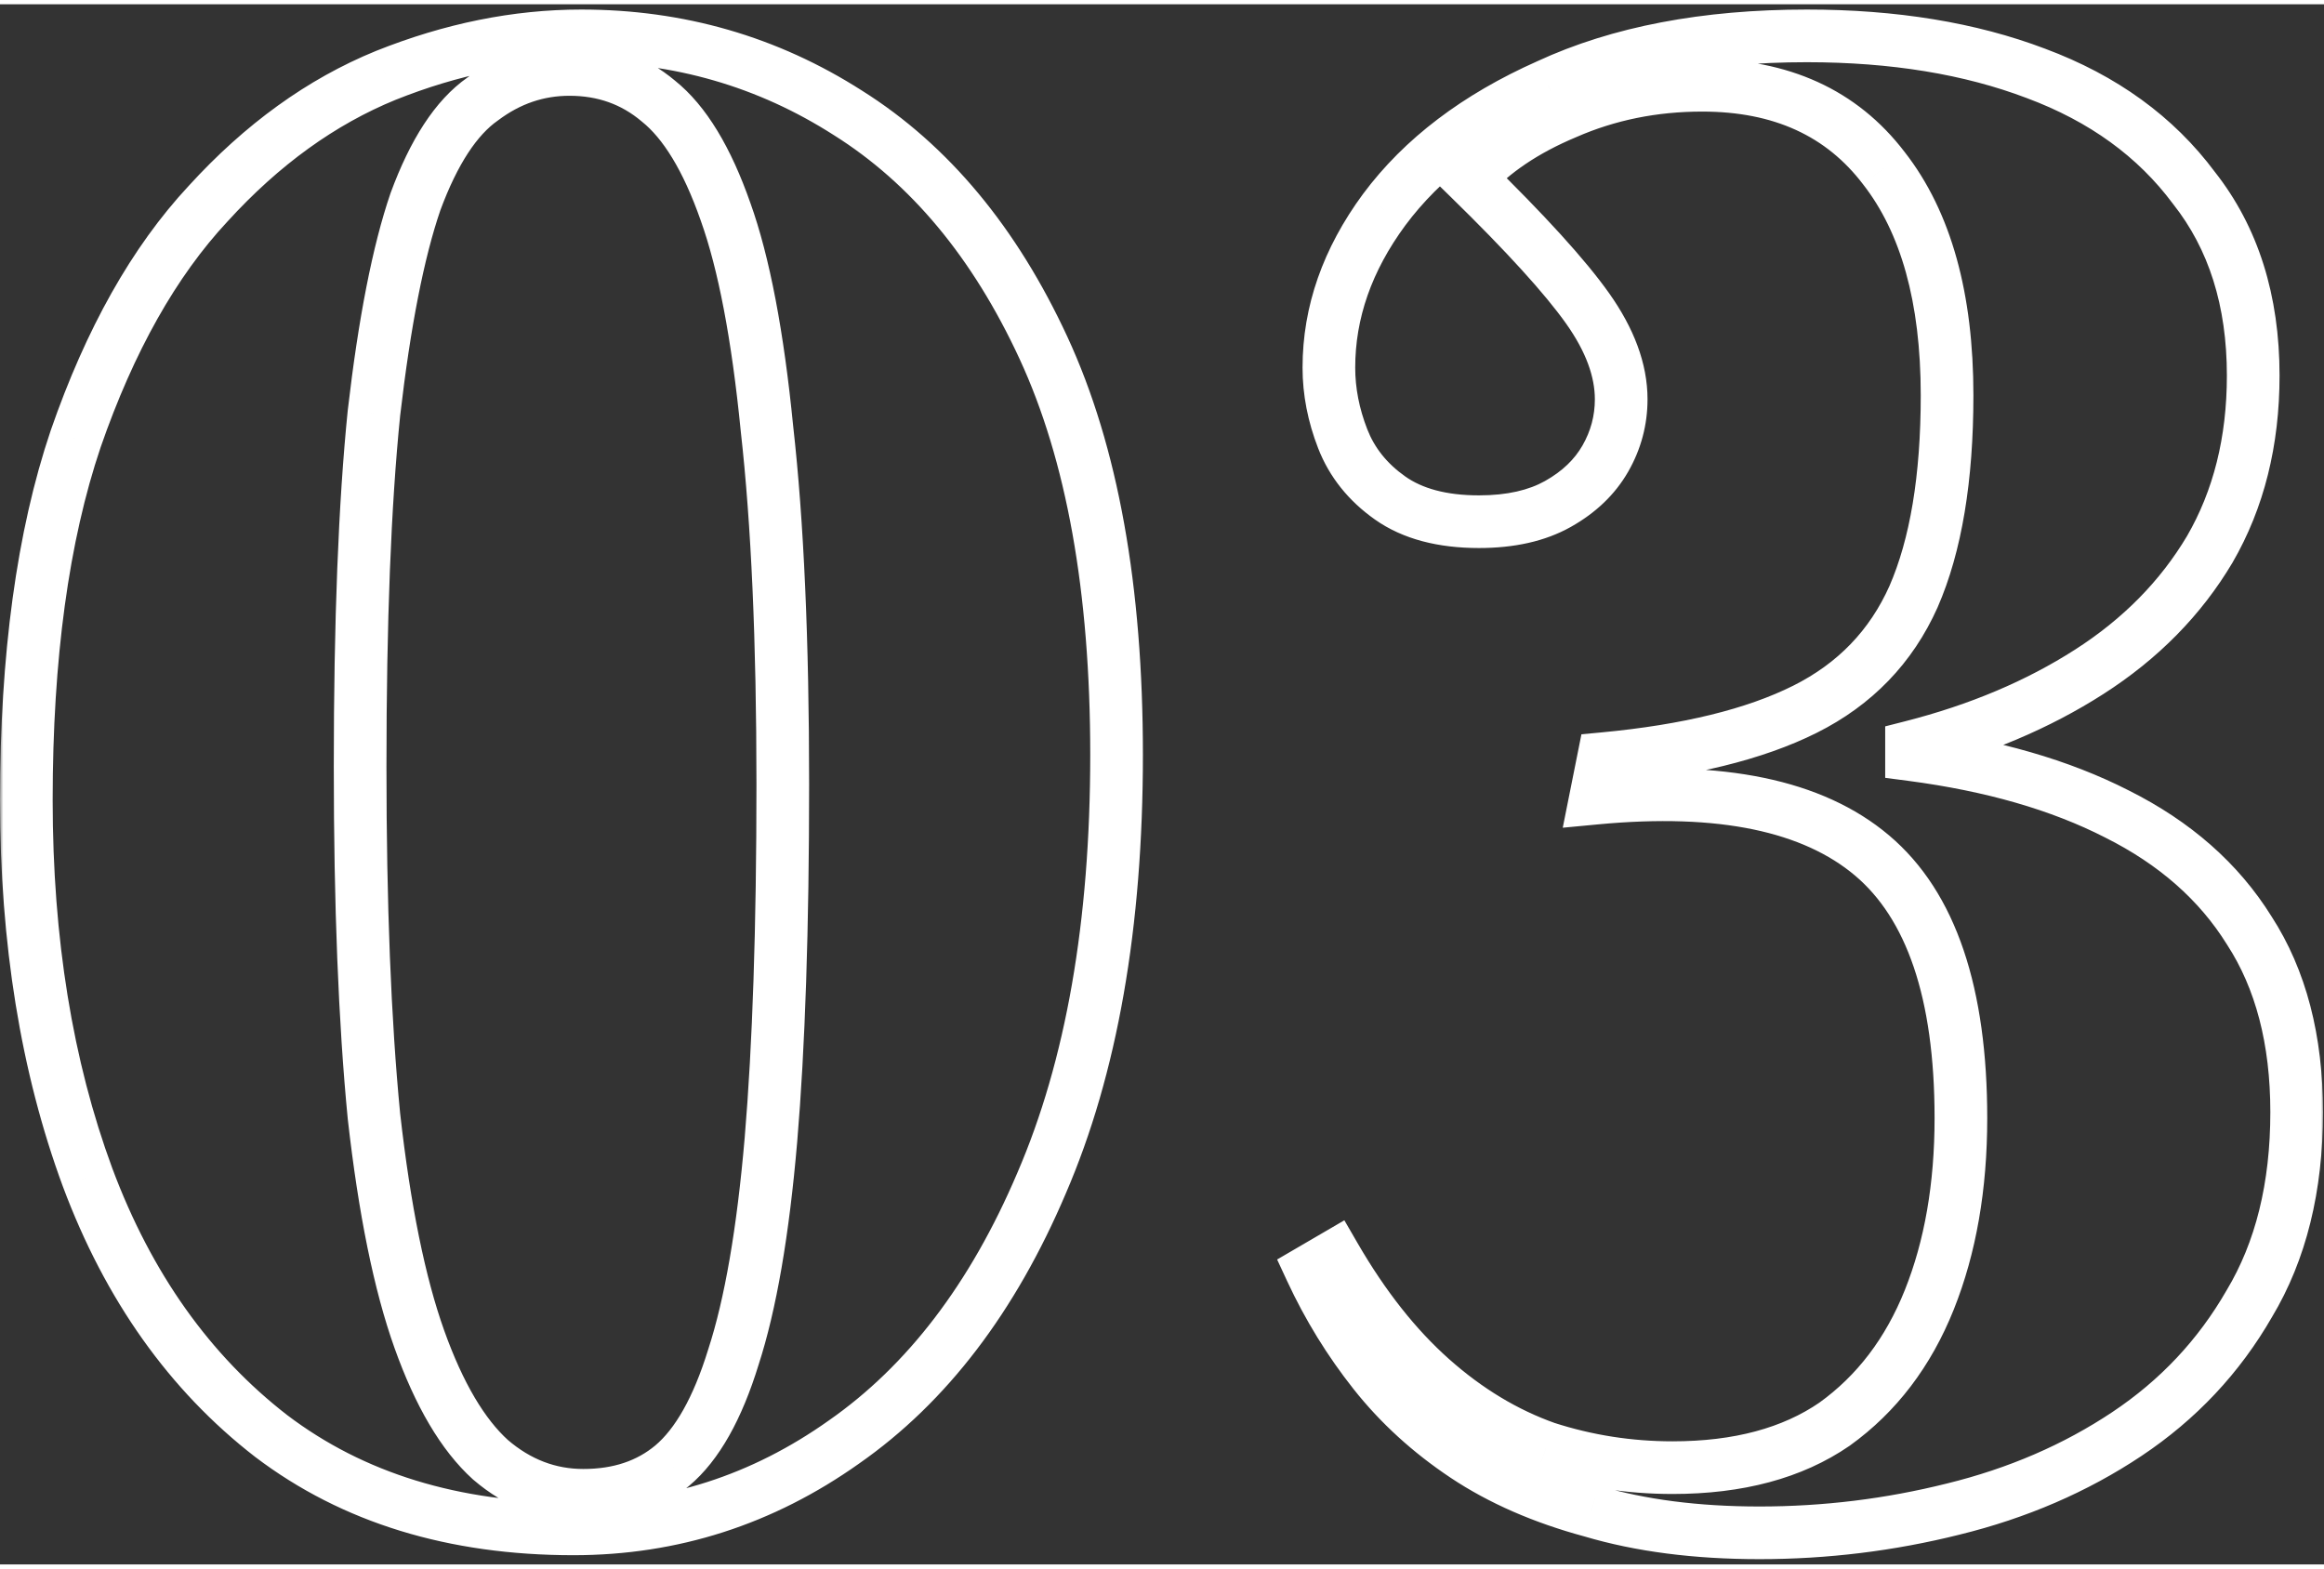 <svg width="357" height="241" viewBox="-4 -4 353 237" fill="none" xmlns="http://www.w3.org/2000/svg">
<rect x="-4" y="-4" width="353" height="237" fill="#333333" stroke="none"/>
<mask id="path-1-outside-1_30_164" maskUnits="userSpaceOnUse" x="-4" y="-4" width="353" height="237" fill="black">
<rect fill="white" x="-4" y="-4" width="353" height="237"/>
<path d="M83.1 227.6C64.9 227.6 49.6 222.9 37.2 213.5C24.8 203.9 15.5 190.8 9.3 174.2C3.1 157.4 8.49366e-07 138.3 8.49366e-07 116.9C8.49366e-07 95.1 2.5 76.8 7.5 62C12.7 47 19.4 35.1 27.6 26.3C35.8 17.3 44.8 10.8 54.6 6.8C64.6 2.8 74.5 0.8 84.3 0.8C99.1 0.8 112.6 4.7 124.8 12.5C137.2 20.3 147.1 32.2 154.5 48.2C161.9 64.2 165.6 84.8 165.6 110C165.6 135.8 161.8 157.5 154.2 175.1C146.8 192.5 136.8 205.6 124.2 214.4C111.8 223.2 98.1 227.6 83.1 227.6ZM84.6 222.5C90 222.5 94.5 221 98.1 218C101.9 214.8 105 209.3 107.4 201.5C110 193.5 111.9 182.5 113.1 168.5C114.3 154.3 114.9 136.3 114.9 114.5C114.9 92.7 114.1 74.7 112.5 60.5C111.1 46.3 109 35.3 106.2 27.5C103.4 19.5 100 13.9 96 10.7C92.2 7.5 87.7 5.9 82.5 5.9C77.7 5.9 73.3 7.4 69.3 10.4C65.3 13.2 61.9 18.4 59.1 26C56.5 33.6 54.4 44.3 52.8 58.1C51.4 71.9 50.7 89.8 50.7 111.8C50.7 132.8 51.4 150.5 52.8 164.9C54.4 179.1 56.7 190.4 59.7 198.8C62.7 207.2 66.3 213.3 70.5 217.1C74.7 220.7 79.4 222.5 84.6 222.5ZM263.248 228.2C253.648 228.2 245.148 227.1 237.748 224.9C230.348 222.9 223.948 220.1 218.548 216.5C213.148 212.9 208.548 208.7 204.748 203.9C200.948 199.1 197.748 193.9 195.148 188.3L198.748 186.2C203.148 193.8 208.048 200 213.448 204.8C218.848 209.6 224.648 213.1 230.848 215.3C237.048 217.3 243.448 218.3 250.048 218.3C260.048 218.3 268.248 216.1 274.648 211.7C281.048 207.1 285.848 200.8 289.048 192.8C292.248 184.8 293.848 175.6 293.848 165.2C293.848 146.2 289.348 132.9 280.348 125.3C271.348 117.7 257.348 114.8 238.348 116.6L239.548 110.6C252.348 109.4 262.548 106.9 270.148 103.1C277.748 99.3 283.248 93.6 286.648 86C290.048 78.2 291.748 68 291.748 55.4C291.748 40.6 288.548 29.1 282.148 20.9C275.748 12.5 266.548 8.3 254.548 8.3C247.148 8.3 240.248 9.7 233.848 12.5C227.648 15.1 222.748 18.4 219.148 22.4C227.748 30.8 233.748 37.4 237.148 42.2C240.548 47 242.248 51.6 242.248 56C242.248 59.2 241.448 62.2 239.848 65C238.248 67.8 235.848 70.1 232.648 71.9C229.448 73.7 225.448 74.6 220.648 74.6C215.048 74.6 210.548 73.4 207.148 71C203.748 68.6 201.348 65.6 199.948 62C198.548 58.4 197.848 54.8 197.848 51.2C197.848 42.8 200.648 34.8 206.248 27.2C212.048 19.4 220.348 13.1 231.148 8.3C241.948 3.3 255.048 0.8 270.448 0.8C283.648 0.8 295.248 2.7 305.248 6.5C315.448 10.3 323.448 16.1 329.248 23.9C335.248 31.5 338.248 41 338.248 52.4C338.248 62.4 336.048 71.2 331.648 78.8C327.248 86.2 321.148 92.4 313.348 97.4C305.548 102.4 296.548 106.2 286.348 108.8V110C298.548 111.6 308.948 114.6 317.548 119C326.348 123.4 333.048 129.3 337.648 136.7C342.448 144.1 344.848 153.3 344.848 164.3C344.848 175.7 342.448 185.4 337.648 193.4C333.048 201.4 326.848 208 319.048 213.2C311.248 218.4 302.448 222.2 292.648 224.6C283.048 227 273.248 228.2 263.248 228.2Z"/>
</mask>
<path d="M37.2 213.5L34.751 216.663L34.767 216.675L34.784 216.688L37.2 213.5ZM9.3 174.2L5.547 175.585L5.55 175.592L5.553 175.6L9.3 174.2ZM7.5 62L3.721 60.69L3.715 60.705L3.71 60.72L7.5 62ZM27.6 26.3L30.526 29.027L30.542 29.011L30.557 28.994L27.6 26.3ZM54.6 6.8L53.114 3.086L53.101 3.091L53.088 3.097L54.6 6.8ZM124.8 12.5L122.645 15.87L122.658 15.878L122.67 15.886L124.8 12.5ZM154.2 175.1L150.528 173.514L150.523 173.524L150.519 173.535L154.2 175.1ZM124.2 214.4L121.91 211.121L121.897 211.129L121.885 211.138L124.2 214.4ZM98.1 218L100.661 221.073L100.669 221.066L100.677 221.06L98.1 218ZM107.4 201.5L103.596 200.264L103.586 200.294L103.577 200.324L107.4 201.5ZM113.1 168.5L117.085 168.842L117.086 168.837L113.1 168.5ZM112.5 60.5L108.519 60.892L108.522 60.92L108.525 60.948L112.5 60.5ZM106.2 27.5L102.425 28.821L102.43 28.836L102.435 28.852L106.2 27.5ZM96 10.7L93.424 13.76L93.462 13.792L93.501 13.823L96 10.7ZM69.3 10.4L71.594 13.677L71.648 13.639L71.7 13.6L69.3 10.4ZM59.1 26L55.347 24.617L55.331 24.661L55.315 24.705L59.1 26ZM52.8 58.1L48.827 57.639L48.823 57.668L48.82 57.696L52.8 58.1ZM52.8 164.9L48.819 165.287L48.822 165.317L48.825 165.348L52.8 164.9ZM59.7 198.8L63.467 197.455L63.467 197.455L59.7 198.8ZM70.5 217.1L67.816 220.066L67.856 220.102L67.897 220.137L70.5 217.1ZM83.1 223.6C65.619 223.6 51.208 219.099 39.616 210.312L34.784 216.688C47.992 226.701 64.181 231.6 83.1 231.6V223.6ZM39.649 210.337C27.911 201.25 19.021 188.796 13.047 172.8L5.553 175.6C11.979 192.804 21.689 206.55 34.751 216.663L39.649 210.337ZM13.053 172.815C7.045 156.536 4 137.917 4 116.9H-4C-4 138.683 -0.845 158.264 5.547 175.585L13.053 172.815ZM4 116.9C4 95.377 6.472 77.54 11.29 63.28L3.71 60.72C-1.472 76.06 -4 94.823 -4 116.9H4ZM11.279 63.31C16.352 48.676 22.807 37.311 30.526 29.027L24.674 23.573C15.993 32.889 9.048 45.324 3.721 60.69L11.279 63.31ZM30.557 28.994C38.416 20.368 46.94 14.247 56.112 10.503L53.088 3.097C42.66 7.353 33.184 14.232 24.643 23.606L30.557 28.994ZM56.086 10.514C65.66 6.684 75.057 4.8 84.3 4.8V-3.2C73.943 -3.2 63.54 -1.084 53.114 3.086L56.086 10.514ZM84.3 4.8C98.354 4.8 111.104 8.491 122.645 15.87L126.955 9.13C114.096 0.909 99.846 -3.2 84.3 -3.2V4.8ZM122.67 15.886C134.293 23.197 143.727 34.437 150.869 49.879L158.131 46.521C150.473 29.963 140.107 17.403 126.93 9.114L122.67 15.886ZM150.869 49.879C157.945 65.177 161.6 85.149 161.6 110H169.6C169.6 84.451 165.855 63.223 158.131 46.521L150.869 49.879ZM161.6 110C161.6 135.433 157.851 156.556 150.528 173.514L157.872 176.686C165.749 158.444 169.6 136.167 169.6 110H161.6ZM150.519 173.535C143.345 190.403 133.767 202.839 121.91 211.121L126.49 217.679C139.833 208.361 150.255 194.597 157.881 176.665L150.519 173.535ZM121.885 211.138C110.152 219.465 97.258 223.6 83.1 223.6V231.6C98.942 231.6 113.448 226.935 126.515 217.662L121.885 211.138ZM84.6 226.5C90.785 226.5 96.234 224.762 100.661 221.073L95.539 214.927C92.766 217.238 89.215 218.5 84.6 218.5V226.5ZM100.677 221.06C105.331 217.14 108.728 210.785 111.223 202.676L103.577 200.324C101.272 207.815 98.469 212.46 95.523 214.94L100.677 221.06ZM111.204 202.736C113.94 194.317 115.874 182.972 117.085 168.842L109.115 168.158C107.926 182.028 106.06 192.683 103.596 200.264L111.204 202.736ZM117.086 168.837C118.299 154.483 118.9 136.36 118.9 114.5H110.9C110.9 136.24 110.301 154.117 109.114 168.163L117.086 168.837ZM118.9 114.5C118.9 92.619 118.098 74.456 116.475 60.052L108.525 60.948C110.102 74.944 110.9 92.781 110.9 114.5H118.9ZM116.481 60.108C115.068 45.779 112.928 34.402 109.965 26.148L102.435 28.852C105.072 36.198 107.132 46.821 108.519 60.892L116.481 60.108ZM109.975 26.179C107.073 17.886 103.353 11.46 98.499 7.577L93.501 13.823C96.647 16.34 99.727 21.114 102.425 28.821L109.975 26.179ZM98.577 7.64C94.02 3.803 88.595 1.9 82.5 1.9V9.9C86.805 9.9 90.38 11.197 93.424 13.76L98.577 7.64ZM82.5 1.9C76.797 1.9 71.561 3.704 66.9 7.2L71.7 13.6C75.038 11.096 78.603 9.9 82.5 9.9V1.9ZM67.006 7.123C62.027 10.608 58.261 16.708 55.347 24.617L62.853 27.383C65.539 20.092 68.573 15.792 71.594 13.677L67.006 7.123ZM55.315 24.705C52.58 32.702 50.439 43.729 48.827 57.639L56.773 58.561C58.361 44.871 60.42 34.498 62.885 27.295L55.315 24.705ZM48.82 57.696C47.401 71.684 46.7 89.733 46.7 111.8H54.7C54.7 89.867 55.399 72.116 56.78 58.504L48.82 57.696ZM46.7 111.8C46.7 132.877 47.402 150.715 48.819 165.287L56.781 164.513C55.398 150.285 54.7 132.723 54.7 111.8H46.7ZM48.825 165.348C50.442 179.694 52.787 191.335 55.933 200.145L63.467 197.455C60.613 189.465 58.358 178.506 56.775 164.452L48.825 165.348ZM55.933 200.145C59.04 208.844 62.924 215.64 67.816 220.066L73.184 214.134C69.676 210.96 66.36 205.556 63.467 197.455L55.933 200.145ZM67.897 220.137C72.772 224.315 78.381 226.5 84.6 226.5V218.5C80.419 218.5 76.628 217.085 73.103 214.063L67.897 220.137ZM237.748 224.9L238.888 221.066L238.84 221.052L238.791 221.039L237.748 224.9ZM218.548 216.5L220.766 213.172L220.766 213.172L218.548 216.5ZM204.748 203.9L201.611 206.383L201.611 206.383L204.748 203.9ZM195.148 188.3L193.132 184.845L189.986 186.68L191.52 189.984L195.148 188.3ZM198.748 186.2L202.209 184.196L200.199 180.723L196.732 182.745L198.748 186.2ZM213.448 204.8L210.79 207.79L210.79 207.79L213.448 204.8ZM230.848 215.3L229.51 219.07L229.565 219.089L229.62 219.107L230.848 215.3ZM274.648 211.7L276.914 214.996L276.948 214.972L276.982 214.948L274.648 211.7ZM289.048 192.8L292.762 194.286L292.762 194.286L289.048 192.8ZM280.348 125.3L282.928 122.244L282.928 122.244L280.348 125.3ZM238.348 116.6L234.425 115.816L233.371 121.089L238.725 120.582L238.348 116.6ZM239.548 110.6L239.174 106.617L236.209 106.895L235.625 109.816L239.548 110.6ZM270.148 103.1L268.359 99.522L268.359 99.522L270.148 103.1ZM286.648 86L290.299 87.633L290.307 87.616L290.314 87.598L286.648 86ZM282.148 20.9L278.966 23.324L278.98 23.343L278.994 23.361L282.148 20.9ZM233.848 12.5L235.395 16.189L235.423 16.177L235.451 16.165L233.848 12.5ZM219.148 22.4L216.174 19.724L213.606 22.578L216.353 25.262L219.148 22.4ZM237.148 42.2L233.884 44.512L233.884 44.512L237.148 42.2ZM232.648 71.9L234.609 75.386L234.609 75.386L232.648 71.9ZM207.148 71L209.454 67.732L209.454 67.732L207.148 71ZM199.948 62L196.22 63.45L196.22 63.45L199.948 62ZM206.248 27.2L203.038 24.813L203.033 24.82L203.027 24.827L206.248 27.2ZM231.148 8.3L232.772 11.955L232.8 11.943L232.828 11.93L231.148 8.3ZM305.248 6.5L303.827 10.239L303.839 10.244L303.851 10.248L305.248 6.5ZM329.248 23.9L326.038 26.287L326.072 26.333L326.108 26.379L329.248 23.9ZM331.648 78.8L335.086 80.844L335.098 80.824L335.109 80.804L331.648 78.8ZM313.348 97.4L311.189 94.032L311.189 94.032L313.348 97.4ZM286.348 108.8L285.36 104.924L282.348 105.692V108.8H286.348ZM286.348 110H282.348V113.51L285.828 113.966L286.348 110ZM317.548 119L315.726 122.561L315.742 122.569L315.759 122.578L317.548 119ZM337.648 136.7L334.251 138.812L334.271 138.844L334.292 138.877L337.648 136.7ZM337.648 193.4L334.218 191.342L334.199 191.374L334.18 191.406L337.648 193.4ZM319.048 213.2L316.829 209.872L319.048 213.2ZM292.648 224.6L291.696 220.715L291.687 220.717L291.678 220.719L292.648 224.6ZM263.248 224.2C253.944 224.2 245.84 223.133 238.888 221.066L236.608 228.734C244.455 231.067 253.351 232.2 263.248 232.2V224.2ZM238.791 221.039C231.736 219.132 225.748 216.493 220.766 213.172L216.329 219.828C222.148 223.707 228.96 226.668 236.704 228.761L238.791 221.039ZM220.766 213.172C215.694 209.79 211.409 205.87 207.884 201.417L201.611 206.383C205.686 211.53 210.602 216.01 216.329 219.828L220.766 213.172ZM207.884 201.417C204.28 196.865 201.245 191.934 198.776 186.616L191.52 189.984C194.251 195.866 197.615 201.335 201.611 206.383L207.884 201.417ZM197.163 191.755L200.763 189.655L196.732 182.745L193.132 184.845L197.163 191.755ZM195.286 188.204C199.855 196.097 205.011 202.653 210.79 207.79L216.105 201.81C211.084 197.347 206.44 191.503 202.209 184.196L195.286 188.204ZM210.79 207.79C216.538 212.899 222.778 216.681 229.51 219.07L232.185 211.53C226.517 209.519 221.158 206.301 216.105 201.81L210.79 207.79ZM229.62 219.107C236.222 221.237 243.036 222.3 250.048 222.3V214.3C243.859 214.3 237.874 213.363 232.076 211.493L229.62 219.107ZM250.048 222.3C260.625 222.3 269.679 219.97 276.914 214.996L272.382 208.404C266.817 212.23 259.47 214.3 250.048 214.3V222.3ZM276.982 214.948C284.058 209.863 289.306 202.924 292.762 194.286L285.334 191.314C282.389 198.676 278.038 204.337 272.313 208.452L276.982 214.948ZM292.762 194.286C296.185 185.726 297.848 176.006 297.848 165.2H289.848C289.848 175.194 288.31 183.874 285.334 191.314L292.762 194.286ZM297.848 165.2C297.848 145.733 293.258 130.967 282.928 122.244L277.767 128.356C285.437 134.833 289.848 146.667 289.848 165.2H297.848ZM282.928 122.244C272.721 113.624 257.403 110.777 237.97 112.618L238.725 120.582C257.292 118.823 269.974 121.776 277.767 128.356L282.928 122.244ZM242.27 117.384L243.47 111.384L235.625 109.816L234.425 115.816L242.27 117.384ZM239.921 114.583C252.986 113.358 263.727 110.782 271.937 106.678L268.359 99.522C261.368 103.018 251.709 105.442 239.174 106.617L239.921 114.583ZM271.937 106.678C280.345 102.474 286.513 96.096 290.299 87.633L282.996 84.367C279.982 91.104 275.151 96.126 268.359 99.522L271.937 106.678ZM290.314 87.598C294.014 79.112 295.748 68.309 295.748 55.4H287.748C287.748 67.691 286.082 77.288 282.981 84.402L290.314 87.598ZM295.748 55.4C295.748 40.076 292.439 27.585 285.301 18.439L278.994 23.361C284.656 30.615 287.748 41.124 287.748 55.4H295.748ZM285.329 18.476C278.063 8.938 267.602 4.3 254.548 4.3V12.3C265.493 12.3 273.433 16.062 278.966 23.324L285.329 18.476ZM254.548 4.3C246.629 4.3 239.18 5.801 232.244 8.835L235.451 16.165C241.316 13.599 247.666 12.3 254.548 12.3V4.3ZM232.301 8.811C225.689 11.584 220.255 15.19 216.174 19.724L222.121 25.076C225.24 21.61 229.607 18.616 235.395 16.189L232.301 8.811ZM216.353 25.262C224.92 33.629 230.703 40.022 233.884 44.512L240.412 39.888C236.793 34.779 230.576 27.971 221.943 19.538L216.353 25.262ZM233.884 44.512C236.964 48.861 238.248 52.666 238.248 56H246.248C246.248 50.534 244.132 45.139 240.412 39.888L233.884 44.512ZM238.248 56C238.248 58.498 237.632 60.815 236.375 63.015L243.321 66.984C245.263 63.585 246.248 59.902 246.248 56H238.248ZM236.375 63.015C235.181 65.104 233.345 66.918 230.687 68.414L234.609 75.386C238.35 73.282 241.314 70.496 243.321 66.984L236.375 63.015ZM230.687 68.414C228.242 69.789 224.966 70.6 220.648 70.6V78.6C225.93 78.6 230.654 77.611 234.609 75.386L230.687 68.414ZM220.648 70.6C215.593 70.6 211.982 69.516 209.454 67.732L204.841 74.268C209.114 77.284 214.502 78.6 220.648 78.6V70.6ZM209.454 67.732C206.644 65.749 204.769 63.361 203.676 60.55L196.22 63.45C197.927 67.84 200.851 71.451 204.841 74.268L209.454 67.732ZM203.676 60.55C202.442 57.379 201.848 54.269 201.848 51.2H193.848C193.848 55.331 194.653 59.422 196.22 63.45L203.676 60.55ZM201.848 51.2C201.848 43.758 204.309 36.575 209.468 29.573L203.027 24.827C196.987 33.026 193.848 41.842 193.848 51.2H201.848ZM209.458 29.587C214.767 22.447 222.466 16.536 232.772 11.955L229.523 4.645C218.229 9.664 209.328 16.354 203.038 24.813L209.458 29.587ZM232.828 11.93C242.971 7.234 255.464 4.8 270.448 4.8V-3.2C254.631 -3.2 240.925 -0.634 229.467 4.67L232.828 11.93ZM270.448 4.8C283.272 4.8 294.373 6.647 303.827 10.239L306.669 2.761C296.122 -1.247 284.024 -3.2 270.448 -3.2V4.8ZM303.851 10.248C313.418 13.812 320.752 19.178 326.038 26.287L332.458 21.513C326.143 13.021 317.478 6.788 306.644 2.752L303.851 10.248ZM326.108 26.379C331.456 33.153 334.248 41.733 334.248 52.4H342.248C342.248 40.267 339.039 29.848 332.387 21.421L326.108 26.379ZM334.248 52.4C334.248 61.795 332.187 69.885 328.186 76.796L335.109 80.804C339.909 72.514 342.248 63.005 342.248 52.4H334.248ZM328.21 76.756C324.151 83.581 318.506 89.342 311.189 94.032L315.506 100.768C323.789 95.458 330.344 88.819 335.086 80.844L328.21 76.756ZM311.189 94.032C303.795 98.772 295.2 102.416 285.36 104.924L287.336 112.676C297.895 109.984 307.301 106.028 315.506 100.768L311.189 94.032ZM282.348 108.8V110H290.348V108.8H282.348ZM285.828 113.966C297.692 115.522 307.628 118.418 315.726 122.561L319.37 115.439C310.268 110.782 299.403 107.678 286.868 106.034L285.828 113.966ZM315.759 122.578C323.985 126.691 330.089 132.118 334.251 138.812L341.045 134.588C336.006 126.482 328.71 120.109 319.337 115.422L315.759 122.578ZM334.292 138.877C338.578 145.485 340.848 153.882 340.848 164.3H348.848C348.848 152.718 346.317 142.715 341.004 134.523L334.292 138.877ZM340.848 164.3C340.848 175.136 338.57 184.088 334.218 191.342L341.078 195.458C346.325 186.712 348.848 176.264 348.848 164.3H340.848ZM334.18 191.406C329.893 198.862 324.124 205.009 316.829 209.872L321.266 216.528C329.572 210.991 336.203 203.938 341.115 195.394L334.18 191.406ZM316.829 209.872C309.444 214.795 301.079 218.417 291.696 220.715L293.599 228.485C303.816 225.983 313.051 222.005 321.266 216.528L316.829 209.872ZM291.678 220.719C282.398 223.039 272.924 224.2 263.248 224.2V232.2C273.571 232.2 283.697 230.961 293.618 228.481L291.678 220.719Z" fill="white" mask="url(#path-1-outside-1_30_164)"/>
</svg>
